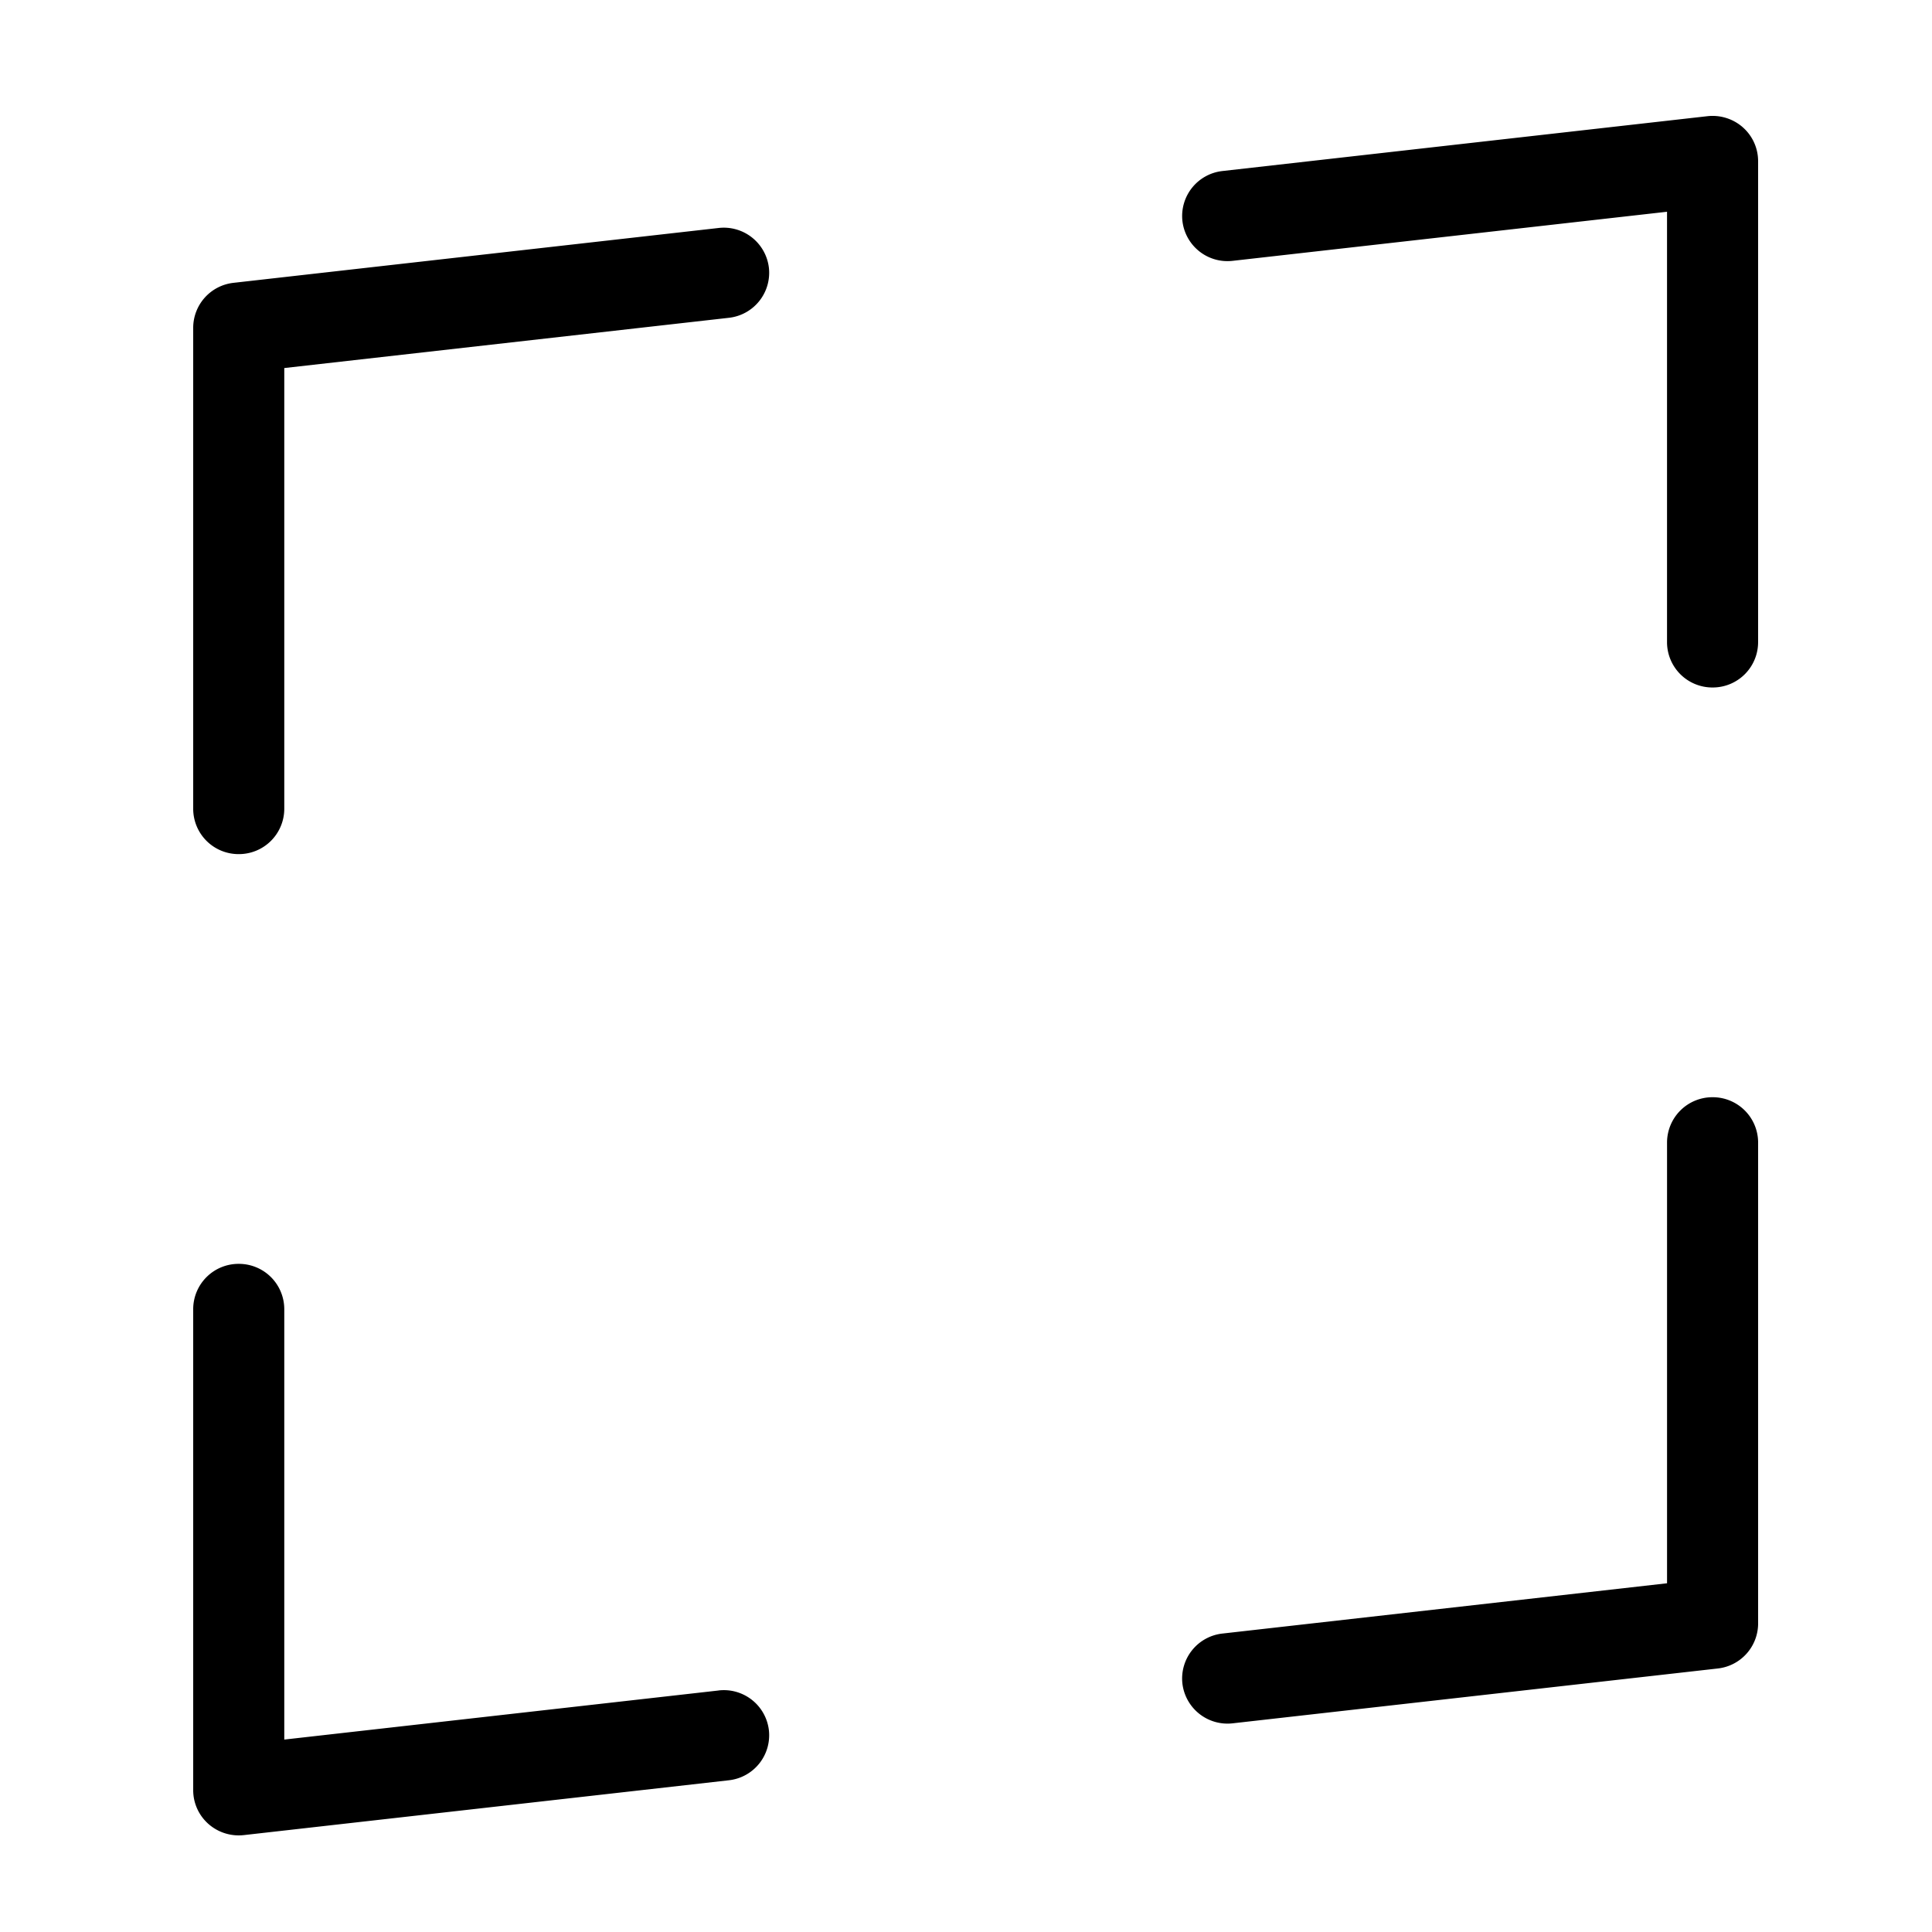 <svg xmlns="http://www.w3.org/2000/svg" width="100" height="100" fill="none"><path fill="#000" fill-rule="evenodd" d="M88.643 56.792a2.349 2.349 0 0 0-2.357 2.338v22.82l-23.01 2.602a2.343 2.343 0 0 0-2.075 2.588 2.35 2.35 0 0 0 2.61 2.058l25.099-2.837A2.347 2.347 0 0 0 91 84.037V59.13a2.349 2.349 0 0 0-2.357-2.338ZM37.189 87.5l-22.475 2.54V67.756a2.348 2.348 0 0 0-2.357-2.339A2.347 2.347 0 0 0 10 67.757V92.66c0 .667.286 1.302.787 1.746a2.368 2.368 0 0 0 1.837.578l25.098-2.837a2.345 2.345 0 0 0 2.076-2.589 2.347 2.347 0 0 0-2.609-2.06ZM90.213 6.593a2.374 2.374 0 0 0-1.837-.579l-25.1 2.838a2.344 2.344 0 0 0-2.074 2.588 2.347 2.347 0 0 0 2.608 2.06l22.475-2.54v22.285a2.348 2.348 0 0 0 2.358 2.339 2.347 2.347 0 0 0 2.356-2.34V8.34a2.33 2.33 0 0 0-.786-1.746Zm-53.024 5.208-25.1 2.838A2.345 2.345 0 0 0 10 16.963v24.906a2.348 2.348 0 0 0 2.357 2.34 2.349 2.349 0 0 0 2.357-2.34V19.05l23.008-2.6a2.345 2.345 0 0 0 2.076-2.59 2.35 2.35 0 0 0-2.609-2.059Z" clip-rule="evenodd"/></svg>